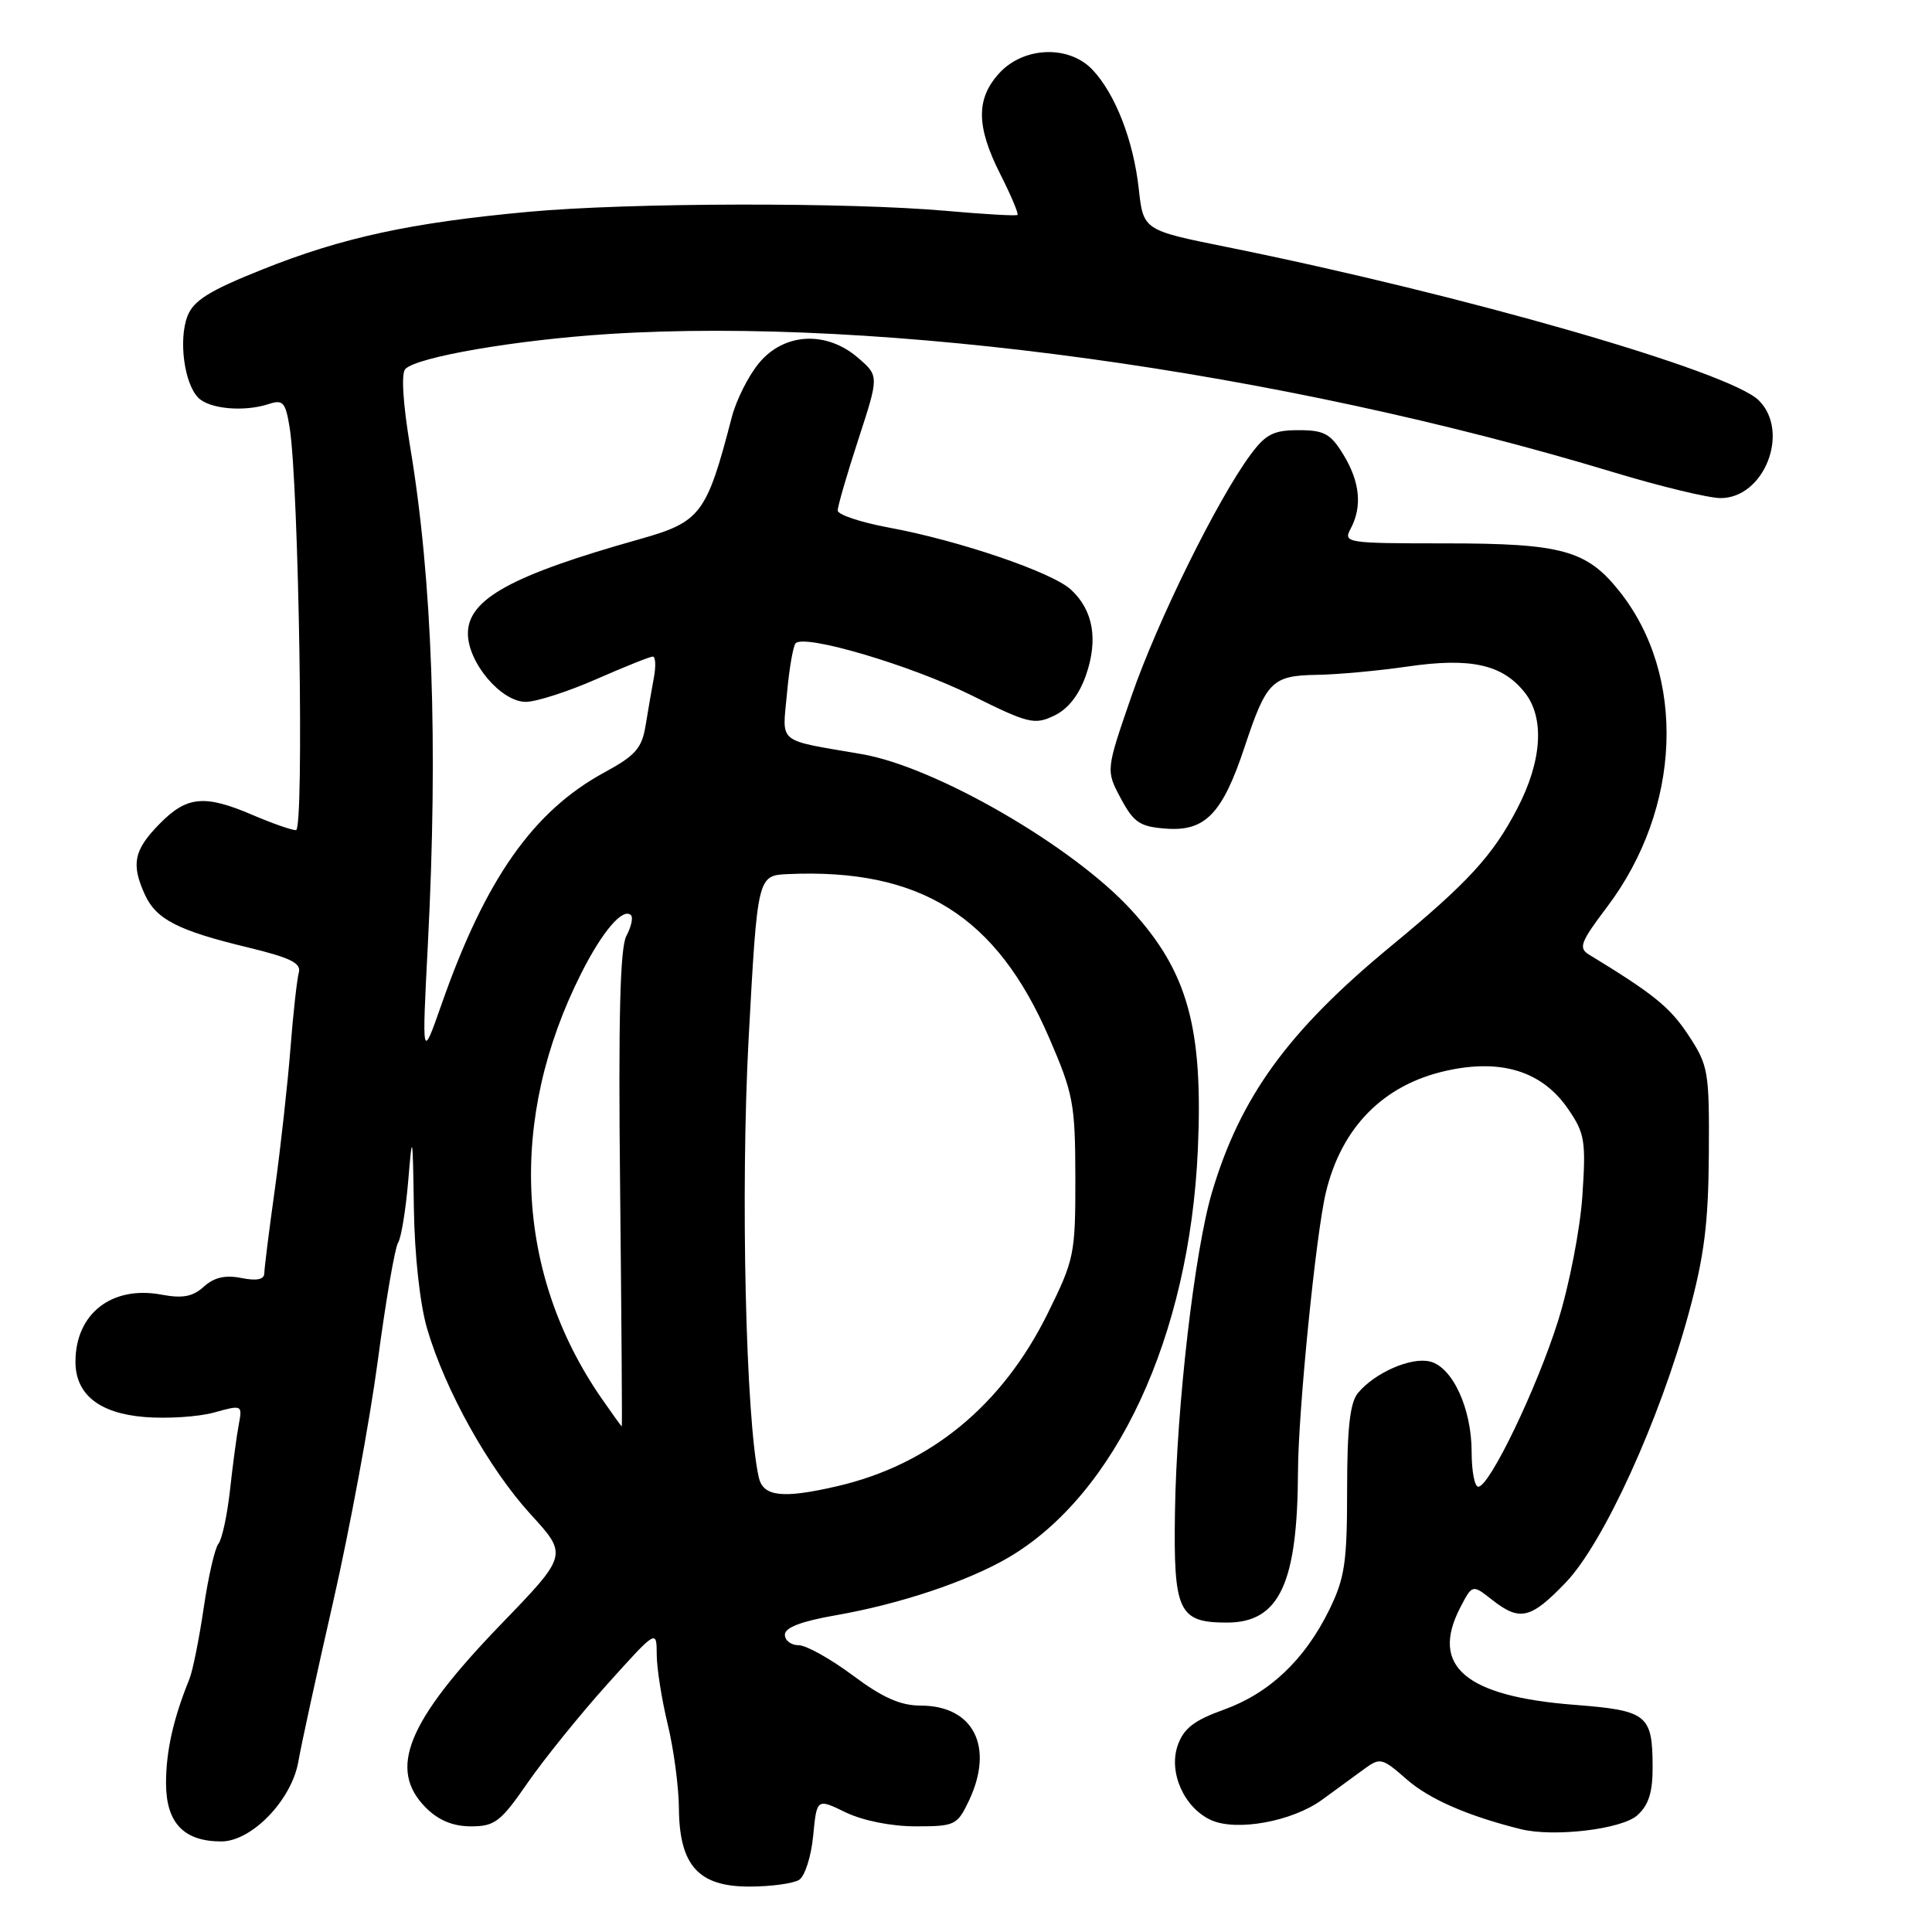 <?xml version="1.0" encoding="UTF-8" standalone="no"?>
<!DOCTYPE svg PUBLIC "-//W3C//DTD SVG 1.1//EN" "http://www.w3.org/Graphics/SVG/1.1/DTD/svg11.dtd" >
<svg xmlns="http://www.w3.org/2000/svg" xmlns:xlink="http://www.w3.org/1999/xlink" version="1.1" viewBox="0 0 256 256">
 <g >
 <path fill="currentColor"
d=" M 105.89 249.09 C 106.65 248.61 107.49 245.98 107.75 243.25 C 108.23 238.29 108.23 238.29 112.06 240.15 C 114.36 241.25 118.09 242.00 121.34 242.00 C 126.54 242.00 126.84 241.85 128.39 238.60 C 131.77 231.46 129.00 226.00 121.99 226.00 C 119.32 226.00 116.95 224.95 113.00 222.00 C 110.05 219.80 106.82 218.00 105.82 218.00 C 104.82 218.00 104.00 217.37 104.00 216.60 C 104.00 215.66 106.20 214.82 110.75 214.03 C 119.23 212.55 128.20 209.55 133.61 206.39 C 147.89 198.01 157.61 177.11 158.72 152.36 C 159.44 136.18 157.39 128.77 149.91 120.59 C 142.19 112.14 124.01 101.62 114.21 99.93 C 102.78 97.96 103.66 98.67 104.28 91.87 C 104.58 88.55 105.10 85.57 105.43 85.23 C 106.66 84.00 120.73 88.17 128.68 92.11 C 136.26 95.88 137.06 96.08 139.68 94.83 C 141.54 93.94 142.98 92.10 143.91 89.43 C 145.53 84.73 144.86 80.87 141.92 78.14 C 139.44 75.83 127.08 71.62 117.75 69.90 C 114.04 69.21 111.00 68.20 111.00 67.64 C 111.00 67.08 112.23 62.84 113.74 58.21 C 116.48 49.81 116.48 49.81 113.68 47.40 C 109.51 43.81 103.94 44.09 100.62 48.05 C 99.21 49.72 97.56 52.98 96.96 55.30 C 93.62 68.16 92.86 69.16 84.73 71.45 C 67.77 76.22 62.00 79.39 62.00 83.94 C 62.00 87.80 66.40 93.00 69.67 93.00 C 71.04 93.00 75.24 91.65 79.00 90.00 C 82.76 88.35 86.13 87.00 86.50 87.00 C 86.86 87.00 86.93 88.24 86.65 89.75 C 86.37 91.26 85.87 94.12 85.55 96.10 C 85.06 99.15 84.21 100.11 80.05 102.37 C 70.63 107.50 64.31 116.50 58.51 133.07 C 55.90 140.50 55.90 140.50 56.70 125.00 C 58.06 98.53 57.29 76.78 54.34 59.16 C 53.39 53.44 53.14 49.46 53.71 48.89 C 55.31 47.29 68.34 45.05 80.64 44.26 C 116.92 41.94 169.54 49.17 213.81 62.58 C 220.03 64.46 226.41 66.00 227.99 66.00 C 233.78 66.00 237.22 57.22 233.06 53.06 C 229.22 49.22 194.14 39.11 162.50 32.72 C 151.50 30.50 151.50 30.50 150.89 25.00 C 150.18 18.61 147.80 12.48 144.78 9.26 C 141.68 5.96 135.70 6.15 132.45 9.65 C 129.30 13.05 129.33 16.75 132.57 23.13 C 133.98 25.92 134.99 28.32 134.82 28.48 C 134.64 28.63 130.45 28.39 125.50 27.95 C 112.44 26.78 83.31 26.84 70.00 28.07 C 54.47 29.50 45.30 31.48 34.73 35.72 C 27.72 38.52 25.64 39.82 24.84 41.89 C 23.64 45.02 24.41 50.84 26.28 52.71 C 27.77 54.20 32.37 54.61 35.63 53.53 C 37.50 52.92 37.84 53.30 38.38 56.66 C 39.60 64.29 40.32 110.00 39.22 110.00 C 38.64 110.00 36.07 109.10 33.50 108.00 C 27.09 105.25 24.75 105.48 21.12 109.19 C 17.73 112.65 17.36 114.49 19.19 118.53 C 20.69 121.82 23.58 123.30 32.77 125.52 C 38.52 126.91 39.95 127.62 39.59 128.89 C 39.35 129.78 38.84 134.32 38.48 139.00 C 38.11 143.68 37.19 152.00 36.43 157.50 C 35.66 163.00 35.03 168.05 35.02 168.72 C 35.01 169.55 34.02 169.75 31.97 169.34 C 29.84 168.92 28.37 169.26 27.01 170.49 C 25.54 171.82 24.20 172.07 21.41 171.55 C 14.82 170.31 10.00 174.06 10.00 180.44 C 10.00 184.75 13.12 187.26 19.12 187.76 C 22.12 188.01 26.27 187.74 28.35 187.17 C 32.10 186.13 32.13 186.14 31.63 188.81 C 31.35 190.29 30.83 194.20 30.47 197.50 C 30.10 200.80 29.42 203.97 28.94 204.56 C 28.47 205.14 27.59 208.96 26.99 213.06 C 26.39 217.15 25.54 221.40 25.09 222.50 C 22.97 227.72 22.00 232.03 22.00 236.26 C 22.00 241.53 24.34 244.00 29.32 244.00 C 33.35 244.00 38.64 238.52 39.53 233.43 C 39.90 231.27 41.99 221.69 44.17 212.14 C 46.34 202.59 49.00 188.26 50.06 180.30 C 51.12 172.33 52.33 165.30 52.75 164.66 C 53.16 164.02 53.76 160.35 54.09 156.50 C 54.64 149.91 54.69 150.12 54.84 160.07 C 54.93 166.34 55.65 172.85 56.60 176.07 C 58.99 184.23 64.78 194.60 70.31 200.65 C 75.25 206.05 75.25 206.05 66.34 215.27 C 53.91 228.16 51.35 234.44 56.45 239.55 C 58.13 241.22 60.03 242.00 62.42 242.00 C 65.56 242.00 66.34 241.40 69.90 236.25 C 72.09 233.09 76.83 227.22 80.44 223.20 C 87.00 215.91 87.00 215.91 87.02 219.20 C 87.02 221.02 87.68 225.20 88.48 228.50 C 89.28 231.80 89.94 236.80 89.96 239.62 C 90.02 247.19 92.56 250.00 99.32 249.98 C 102.17 249.98 105.12 249.57 105.89 249.09 Z  M 216.96 240.53 C 218.46 239.18 219.00 237.46 218.98 234.10 C 218.96 227.20 218.27 226.65 208.64 225.90 C 194.17 224.78 189.47 220.79 193.48 213.03 C 195.09 209.93 195.09 209.93 197.68 211.96 C 201.39 214.88 202.82 214.54 207.49 209.67 C 212.47 204.47 219.90 188.20 223.75 174.06 C 225.82 166.47 226.37 162.12 226.43 152.94 C 226.50 141.89 226.37 141.19 223.70 137.13 C 221.27 133.45 219.12 131.71 210.57 126.50 C 209.12 125.62 209.41 124.85 212.95 120.17 C 222.82 107.09 223.49 89.51 214.56 78.32 C 210.24 72.90 206.95 72.00 191.50 72.00 C 178.39 72.00 177.97 71.93 178.96 70.07 C 180.53 67.14 180.21 63.86 178.01 60.25 C 176.31 57.46 175.46 57.00 172.07 57.00 C 168.75 57.00 167.71 57.53 165.70 60.25 C 161.31 66.18 153.33 82.36 149.91 92.29 C 146.53 102.08 146.53 102.08 148.51 105.79 C 150.24 109.01 151.03 109.54 154.53 109.80 C 159.71 110.18 161.98 107.81 164.91 99.00 C 167.81 90.25 168.55 89.52 174.50 89.42 C 177.25 89.38 182.65 88.88 186.50 88.32 C 194.88 87.10 199.09 88.03 202.05 91.78 C 204.70 95.14 204.32 100.85 201.05 107.13 C 197.79 113.39 194.53 116.94 184.25 125.42 C 170.67 136.63 164.35 145.34 160.59 158.00 C 158.29 165.74 155.90 186.36 155.69 200.32 C 155.48 213.55 156.16 215.00 162.58 215.00 C 169.51 215.00 171.93 209.85 171.99 195.00 C 172.02 186.98 174.36 163.55 175.68 158.03 C 177.75 149.37 183.30 143.75 191.59 141.89 C 198.96 140.24 204.38 141.95 207.82 147.00 C 210.00 150.18 210.16 151.22 209.67 158.50 C 209.37 162.90 207.93 170.32 206.46 175.00 C 203.66 183.92 197.37 197.00 195.88 197.00 C 195.39 197.00 195.00 194.93 195.00 192.40 C 195.00 186.64 192.48 181.16 189.49 180.41 C 186.99 179.78 182.16 181.89 179.93 184.59 C 178.88 185.85 178.50 189.26 178.50 197.40 C 178.50 207.08 178.19 209.12 176.11 213.36 C 172.85 219.97 168.19 224.37 162.14 226.55 C 158.21 227.96 156.84 229.03 156.05 231.28 C 154.81 234.85 156.90 239.54 160.47 241.17 C 163.84 242.70 171.23 241.36 175.18 238.48 C 177.00 237.15 179.51 235.33 180.74 234.42 C 182.88 232.85 183.14 232.92 186.40 235.78 C 189.38 238.39 194.47 240.62 201.50 242.37 C 205.87 243.46 214.91 242.39 216.96 240.53 Z  M 100.54 195.75 C 98.81 188.04 98.12 157.79 99.19 137.75 C 100.37 116.00 100.37 116.00 104.43 115.82 C 121.96 115.05 132.04 121.37 139.01 137.50 C 142.23 144.94 142.47 146.24 142.49 156.05 C 142.50 166.21 142.36 166.88 138.82 174.05 C 132.78 186.26 123.22 194.10 110.89 196.94 C 103.66 198.61 101.11 198.31 100.54 195.75 Z  M 79.68 185.25 C 68.26 168.70 67.29 148.23 77.03 128.94 C 79.83 123.39 82.55 120.22 83.61 121.27 C 83.91 121.58 83.64 122.81 83.00 124.01 C 82.16 125.57 81.92 135.01 82.17 157.59 C 82.35 174.87 82.45 189.00 82.39 189.00 C 82.32 189.00 81.11 187.31 79.68 185.25 Z "/>
</g>
</svg>